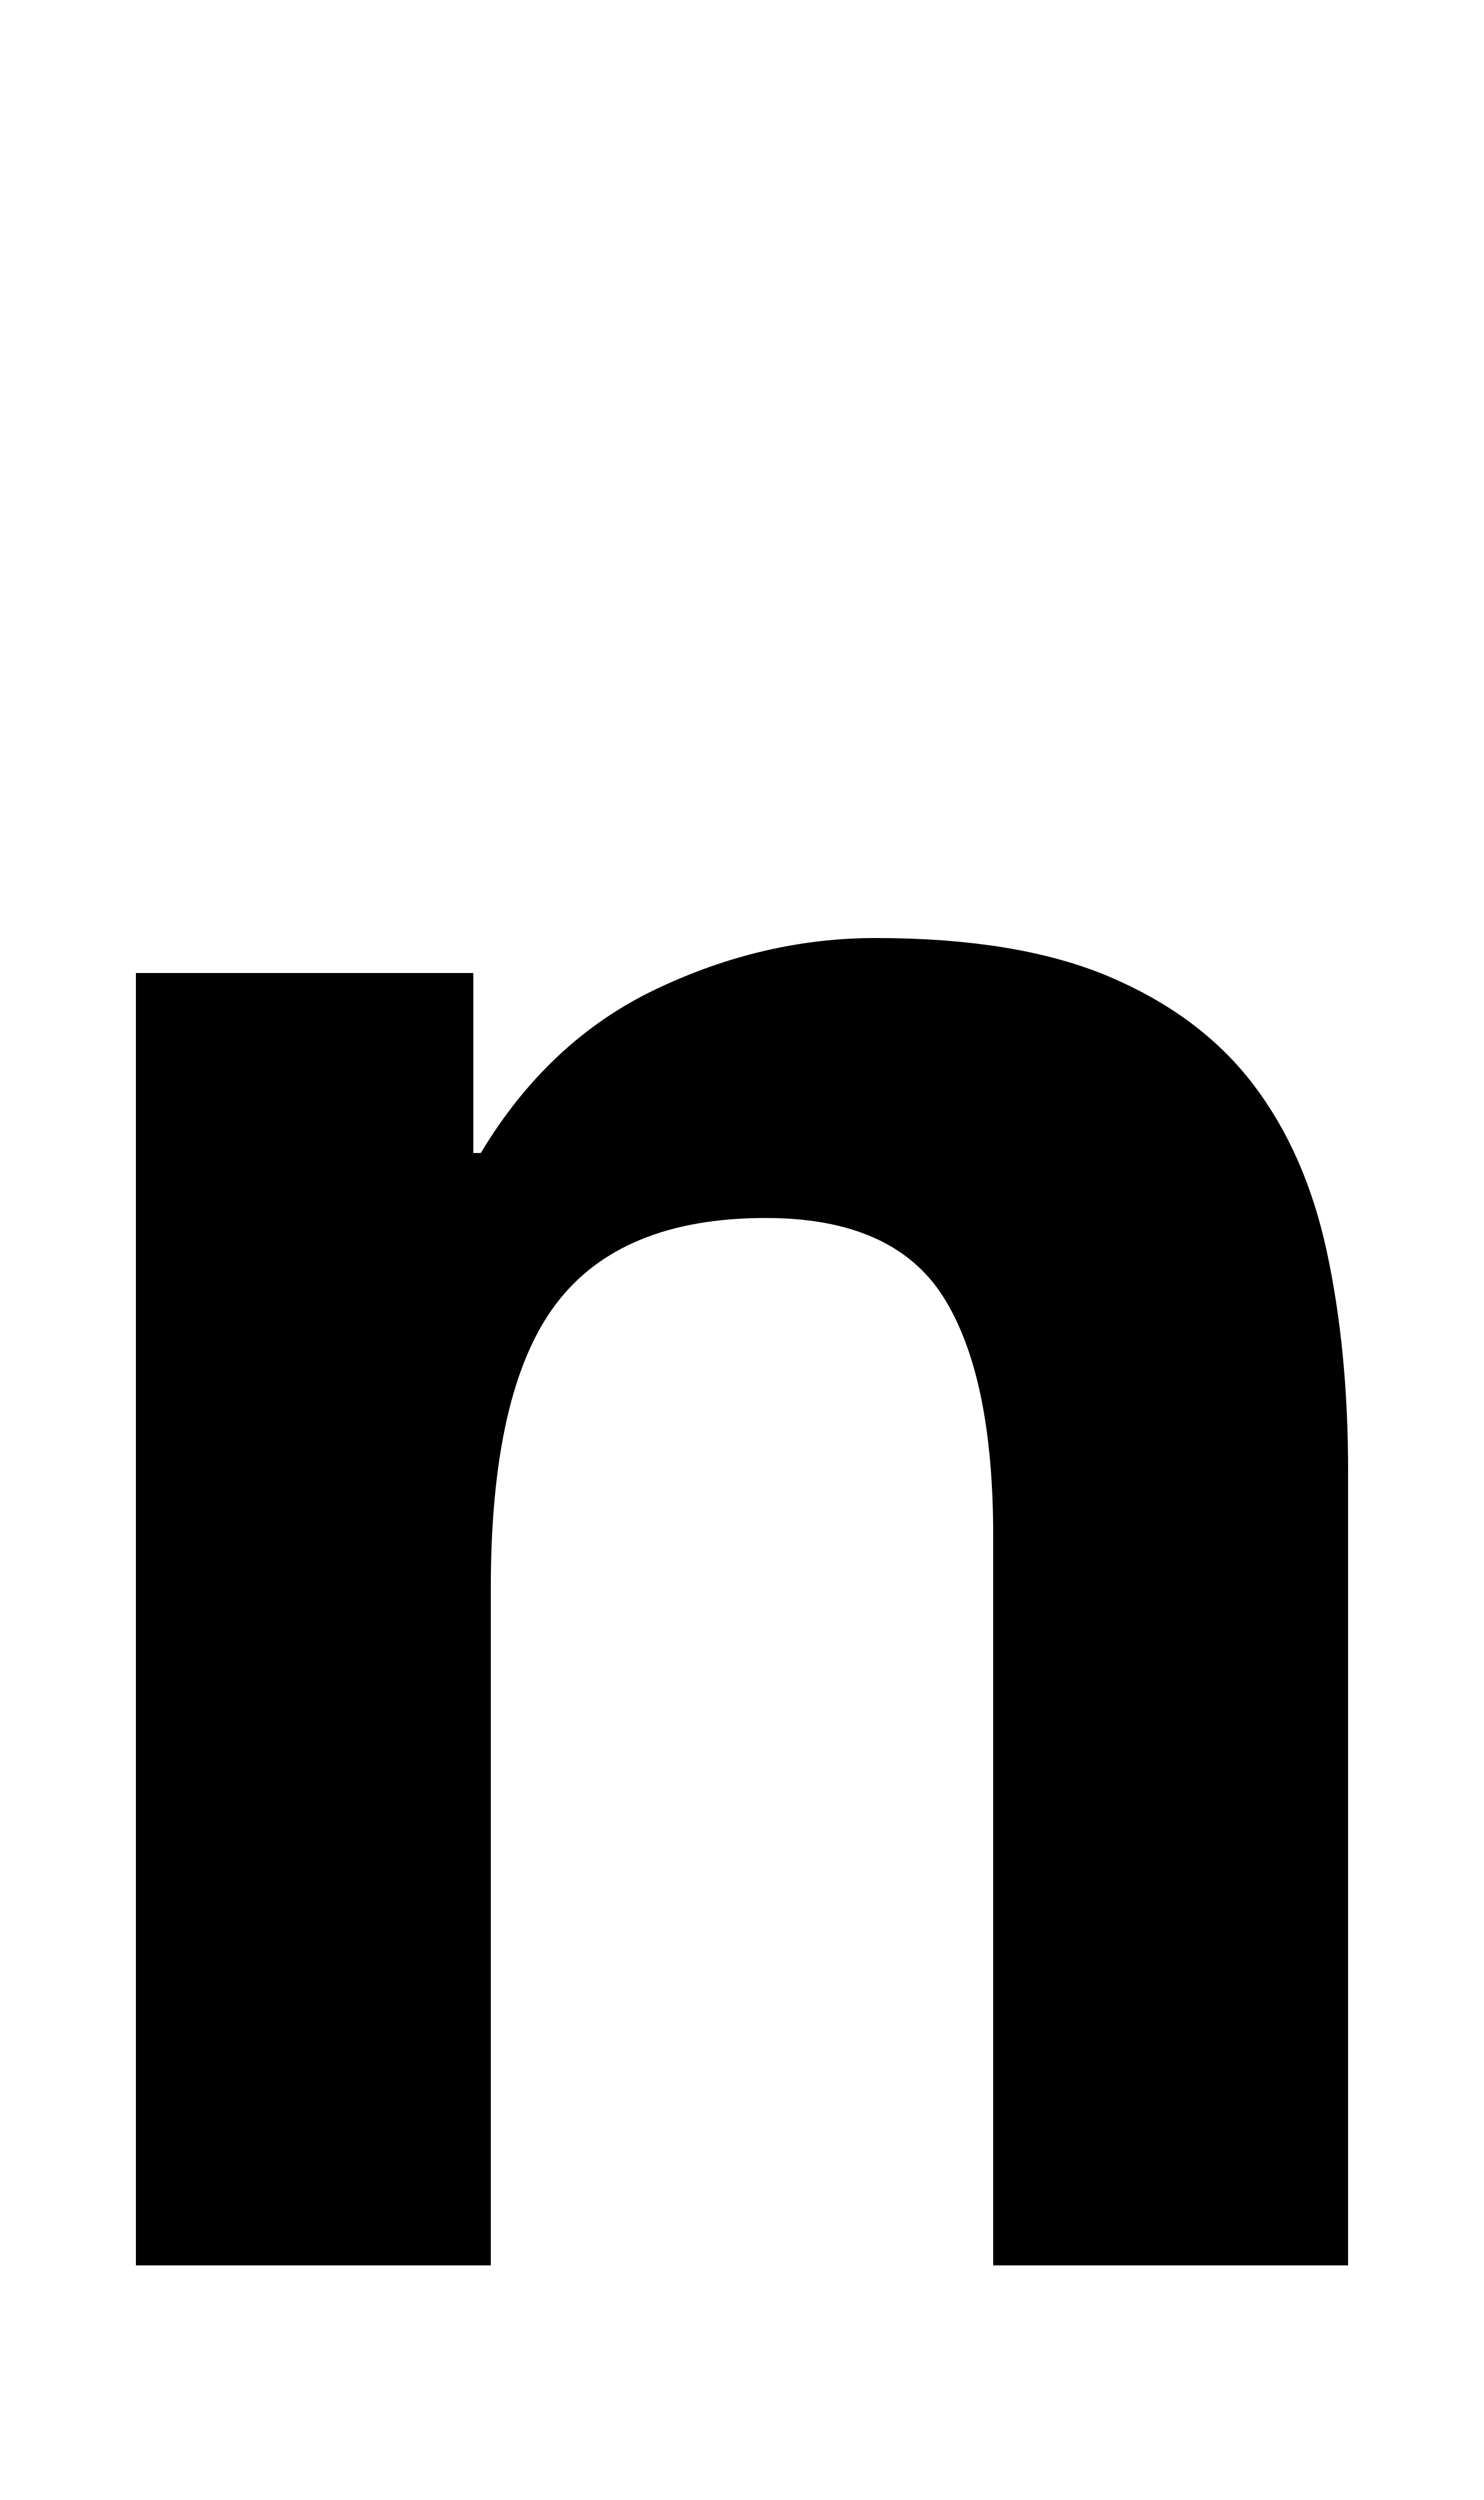 <svg xmlns="http://www.w3.org/2000/svg" width="95" height="160" viewBox="0 0 95 160">
  <path fill="#000000" fill-rule="evenodd" d="M8.7,62.28 L30.3,62.28 L30.3,73.8 L30.78,73.8 C33.66,69 37.393,65.507 41.98,63.32 C46.567,61.133 51.26,60.04 56.06,60.04 C62.14,60.04 67.127,60.867 71.02,62.52 C74.913,64.173 77.98,66.467 80.22,69.4 C82.46,72.333 84.033,75.907 84.94,80.12 C85.847,84.333 86.3,89 86.3,94.12 L86.3,145 L63.58,145 L63.58,98.28 C63.58,91.453 62.513,86.36 60.38,83 C58.247,79.64 54.46,77.96 49.02,77.96 C42.833,77.96 38.353,79.8 35.58,83.48 C32.807,87.16 31.42,93.213 31.42,101.64 L31.42,145 L8.7,145 L8.7,62.28 Z"/>
</svg>
